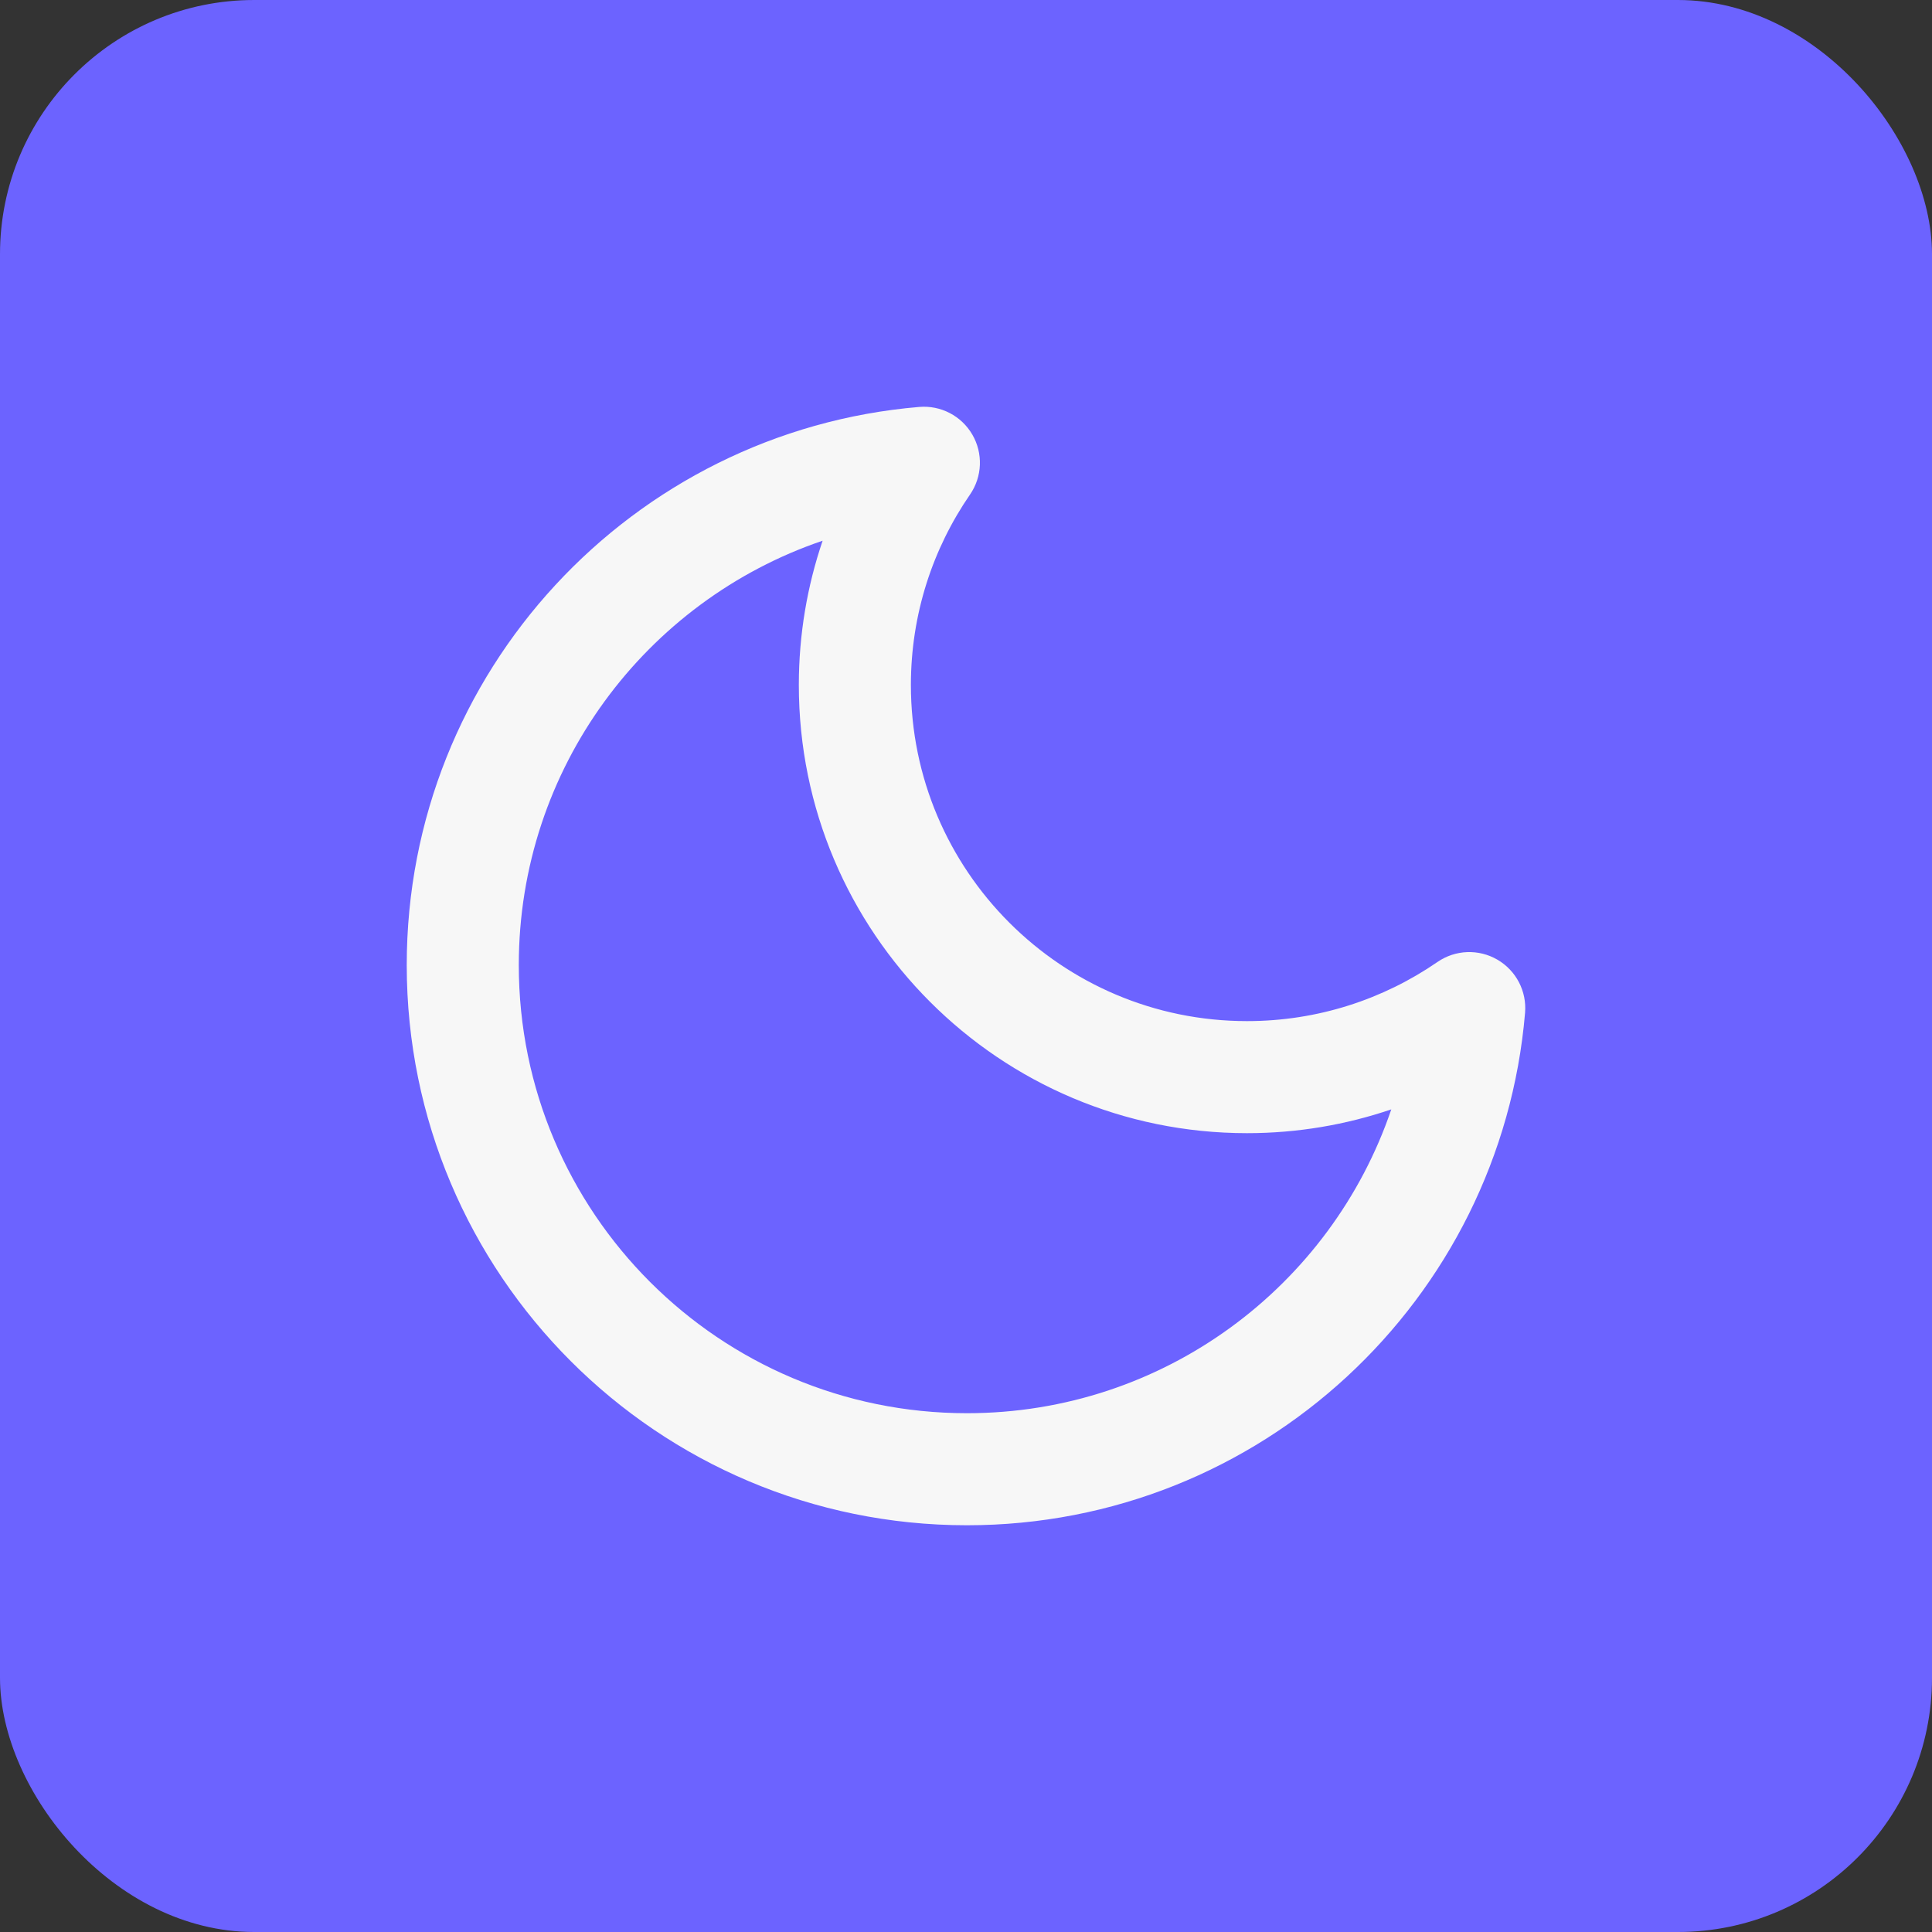 <svg width="38" height="38" viewBox="0 0 38 38" fill="none" xmlns="http://www.w3.org/2000/svg">
<rect x="0" y="0" width="38" height="38" fill="#333333" stroke="none"/>
<rect width="38" height="38" rx="5" fill="#6C63FF"/>
<path fill-rule="evenodd" clip-rule="evenodd" d="M19.125 8.549C19.339 8.917 19.321 9.376 19.079 9.727C18.346 10.791 17.916 12.081 17.916 13.473C17.916 17.124 20.876 20.084 24.527 20.084C25.919 20.084 27.209 19.654 28.273 18.921C28.624 18.679 29.083 18.661 29.451 18.875C29.82 19.089 30.032 19.496 29.996 19.921C29.519 25.567 24.787 30 19.018 30C12.933 30 8 25.067 8 18.982C8 13.213 12.433 8.481 18.079 8.004C18.504 7.968 18.911 8.18 19.125 8.549ZM16.18 10.635C12.704 11.816 10.204 15.107 10.204 18.982C10.204 23.85 14.15 27.796 19.018 27.796C22.893 27.796 26.184 25.296 27.365 21.82C26.474 22.123 25.519 22.288 24.527 22.288C19.659 22.288 15.712 18.341 15.712 13.473C15.712 12.481 15.877 11.526 16.18 10.635Z" fill="#F7F7F7"/>
</svg>

